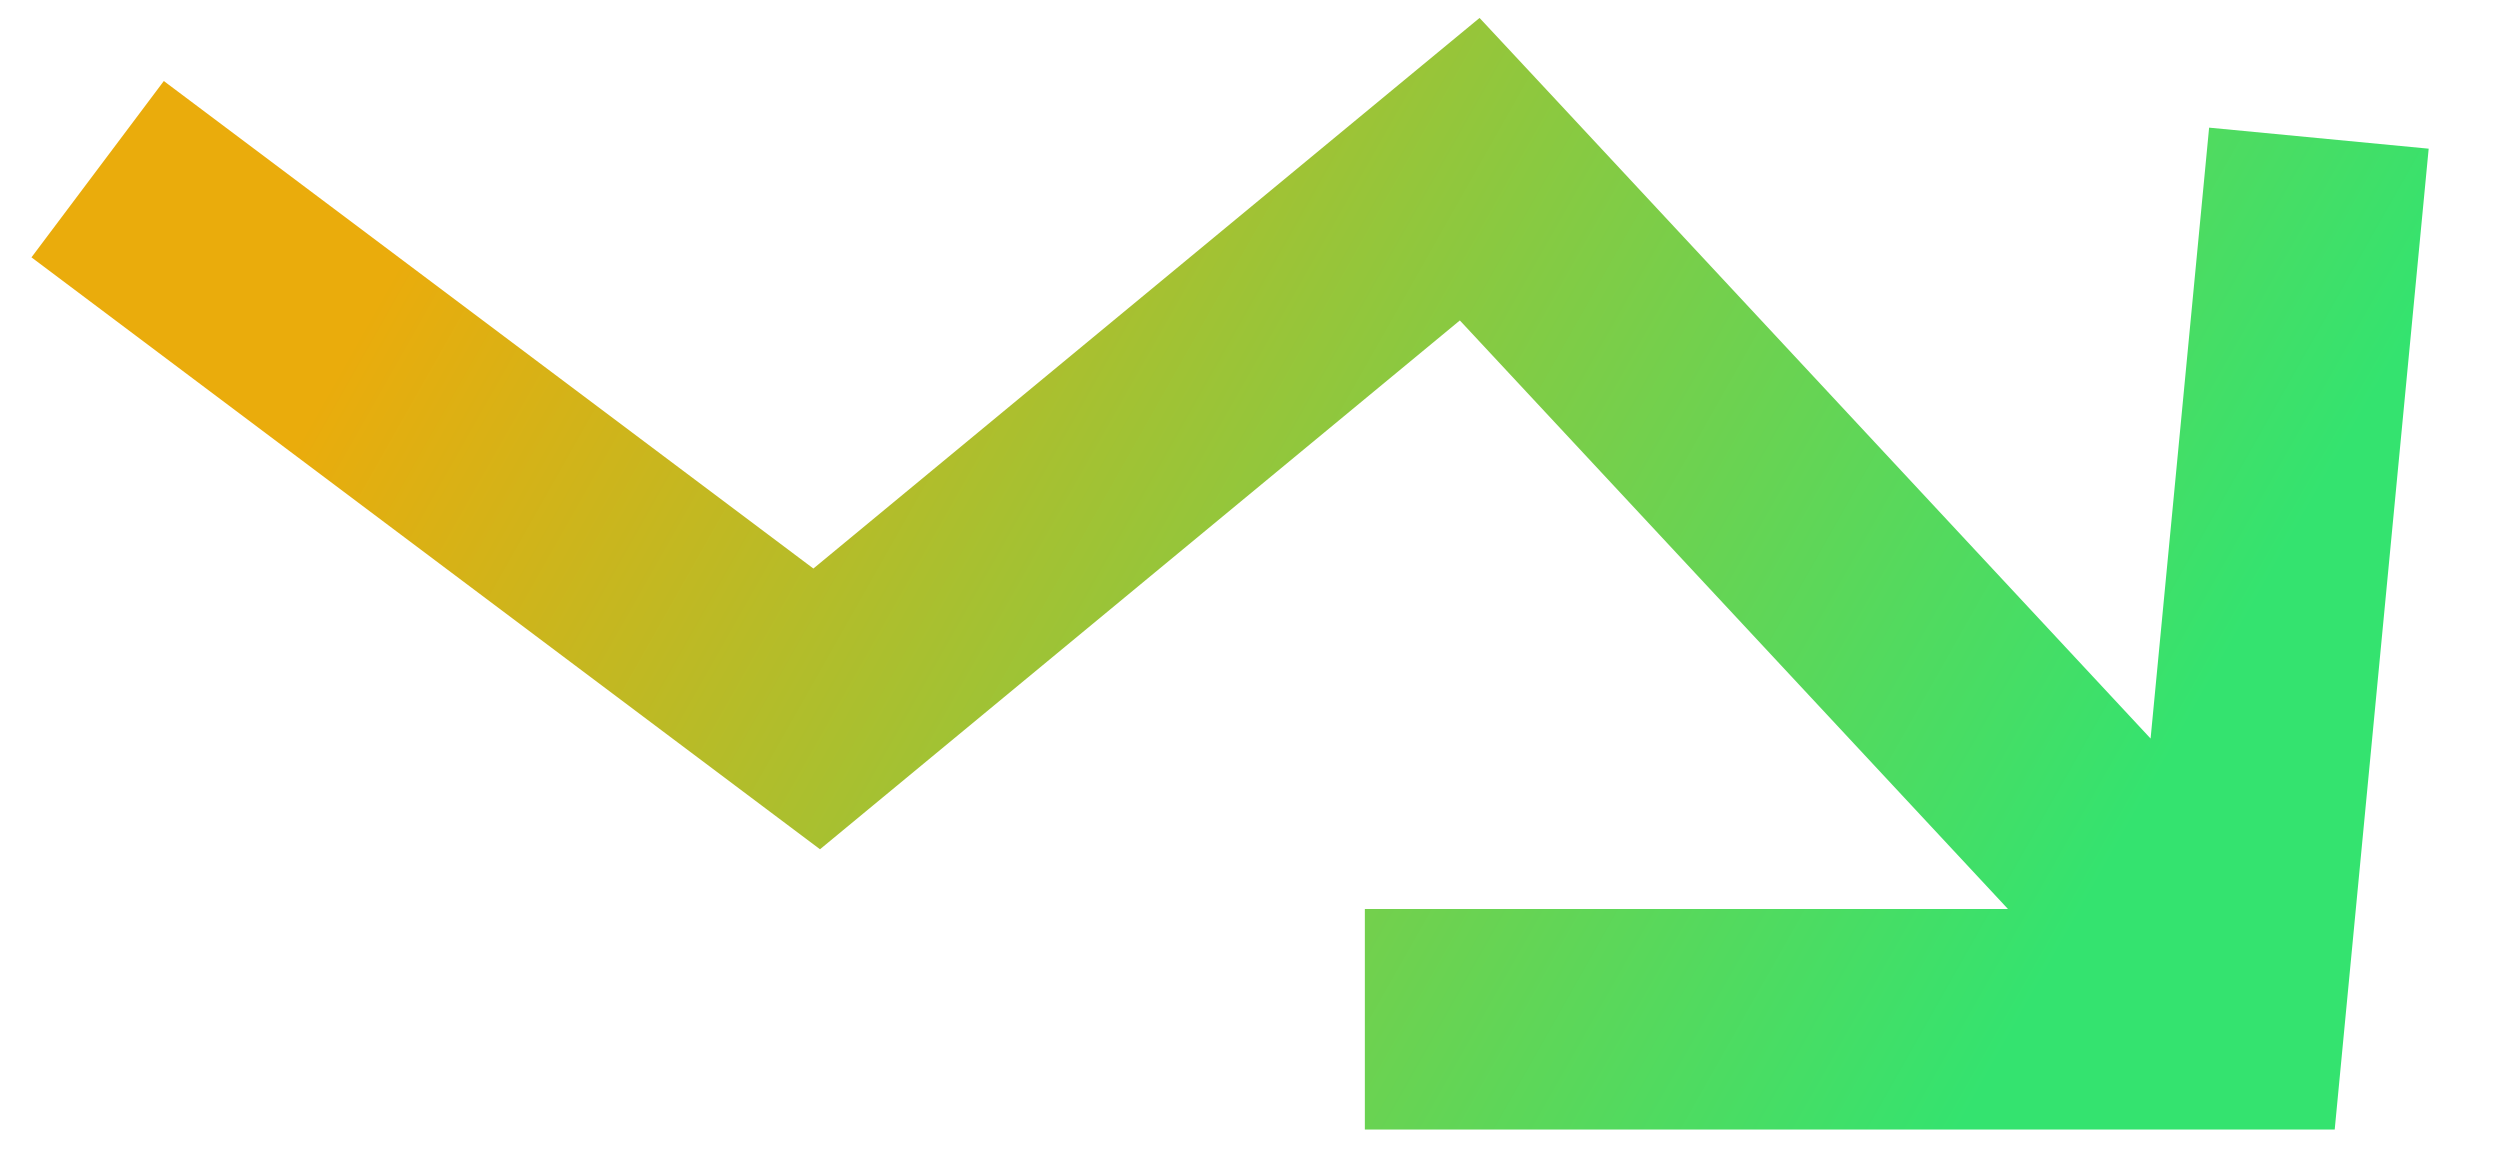 <svg width="17" height="8" viewBox="0 0 17 8" fill="none" xmlns="http://www.w3.org/2000/svg">
<path fill-rule="evenodd" clip-rule="evenodd" d="M10.543 0.639L10.061 0.122L9.516 0.572L5.531 3.866L1.114 0.551L0.214 1.75L5.103 5.42L5.576 5.775L6.031 5.399L9.927 2.179L13.654 6.181H9.281V7.681H15.194H15.876L15.941 7.002L16.515 1.011L15.022 0.868L14.624 5.022L10.543 0.639Z" fill="url(#paint0_linear_14118_59920)"/>
<defs>
<linearGradient id="paint0_linear_14118_59920" x1="3.474" y1="0.417" x2="14.058" y2="6.402" gradientUnits="userSpaceOnUse">
<stop stop-color="#EAAC0C"/>
<stop offset="1" stop-color="#34E36F"/>
</linearGradient>
</defs>
</svg>
